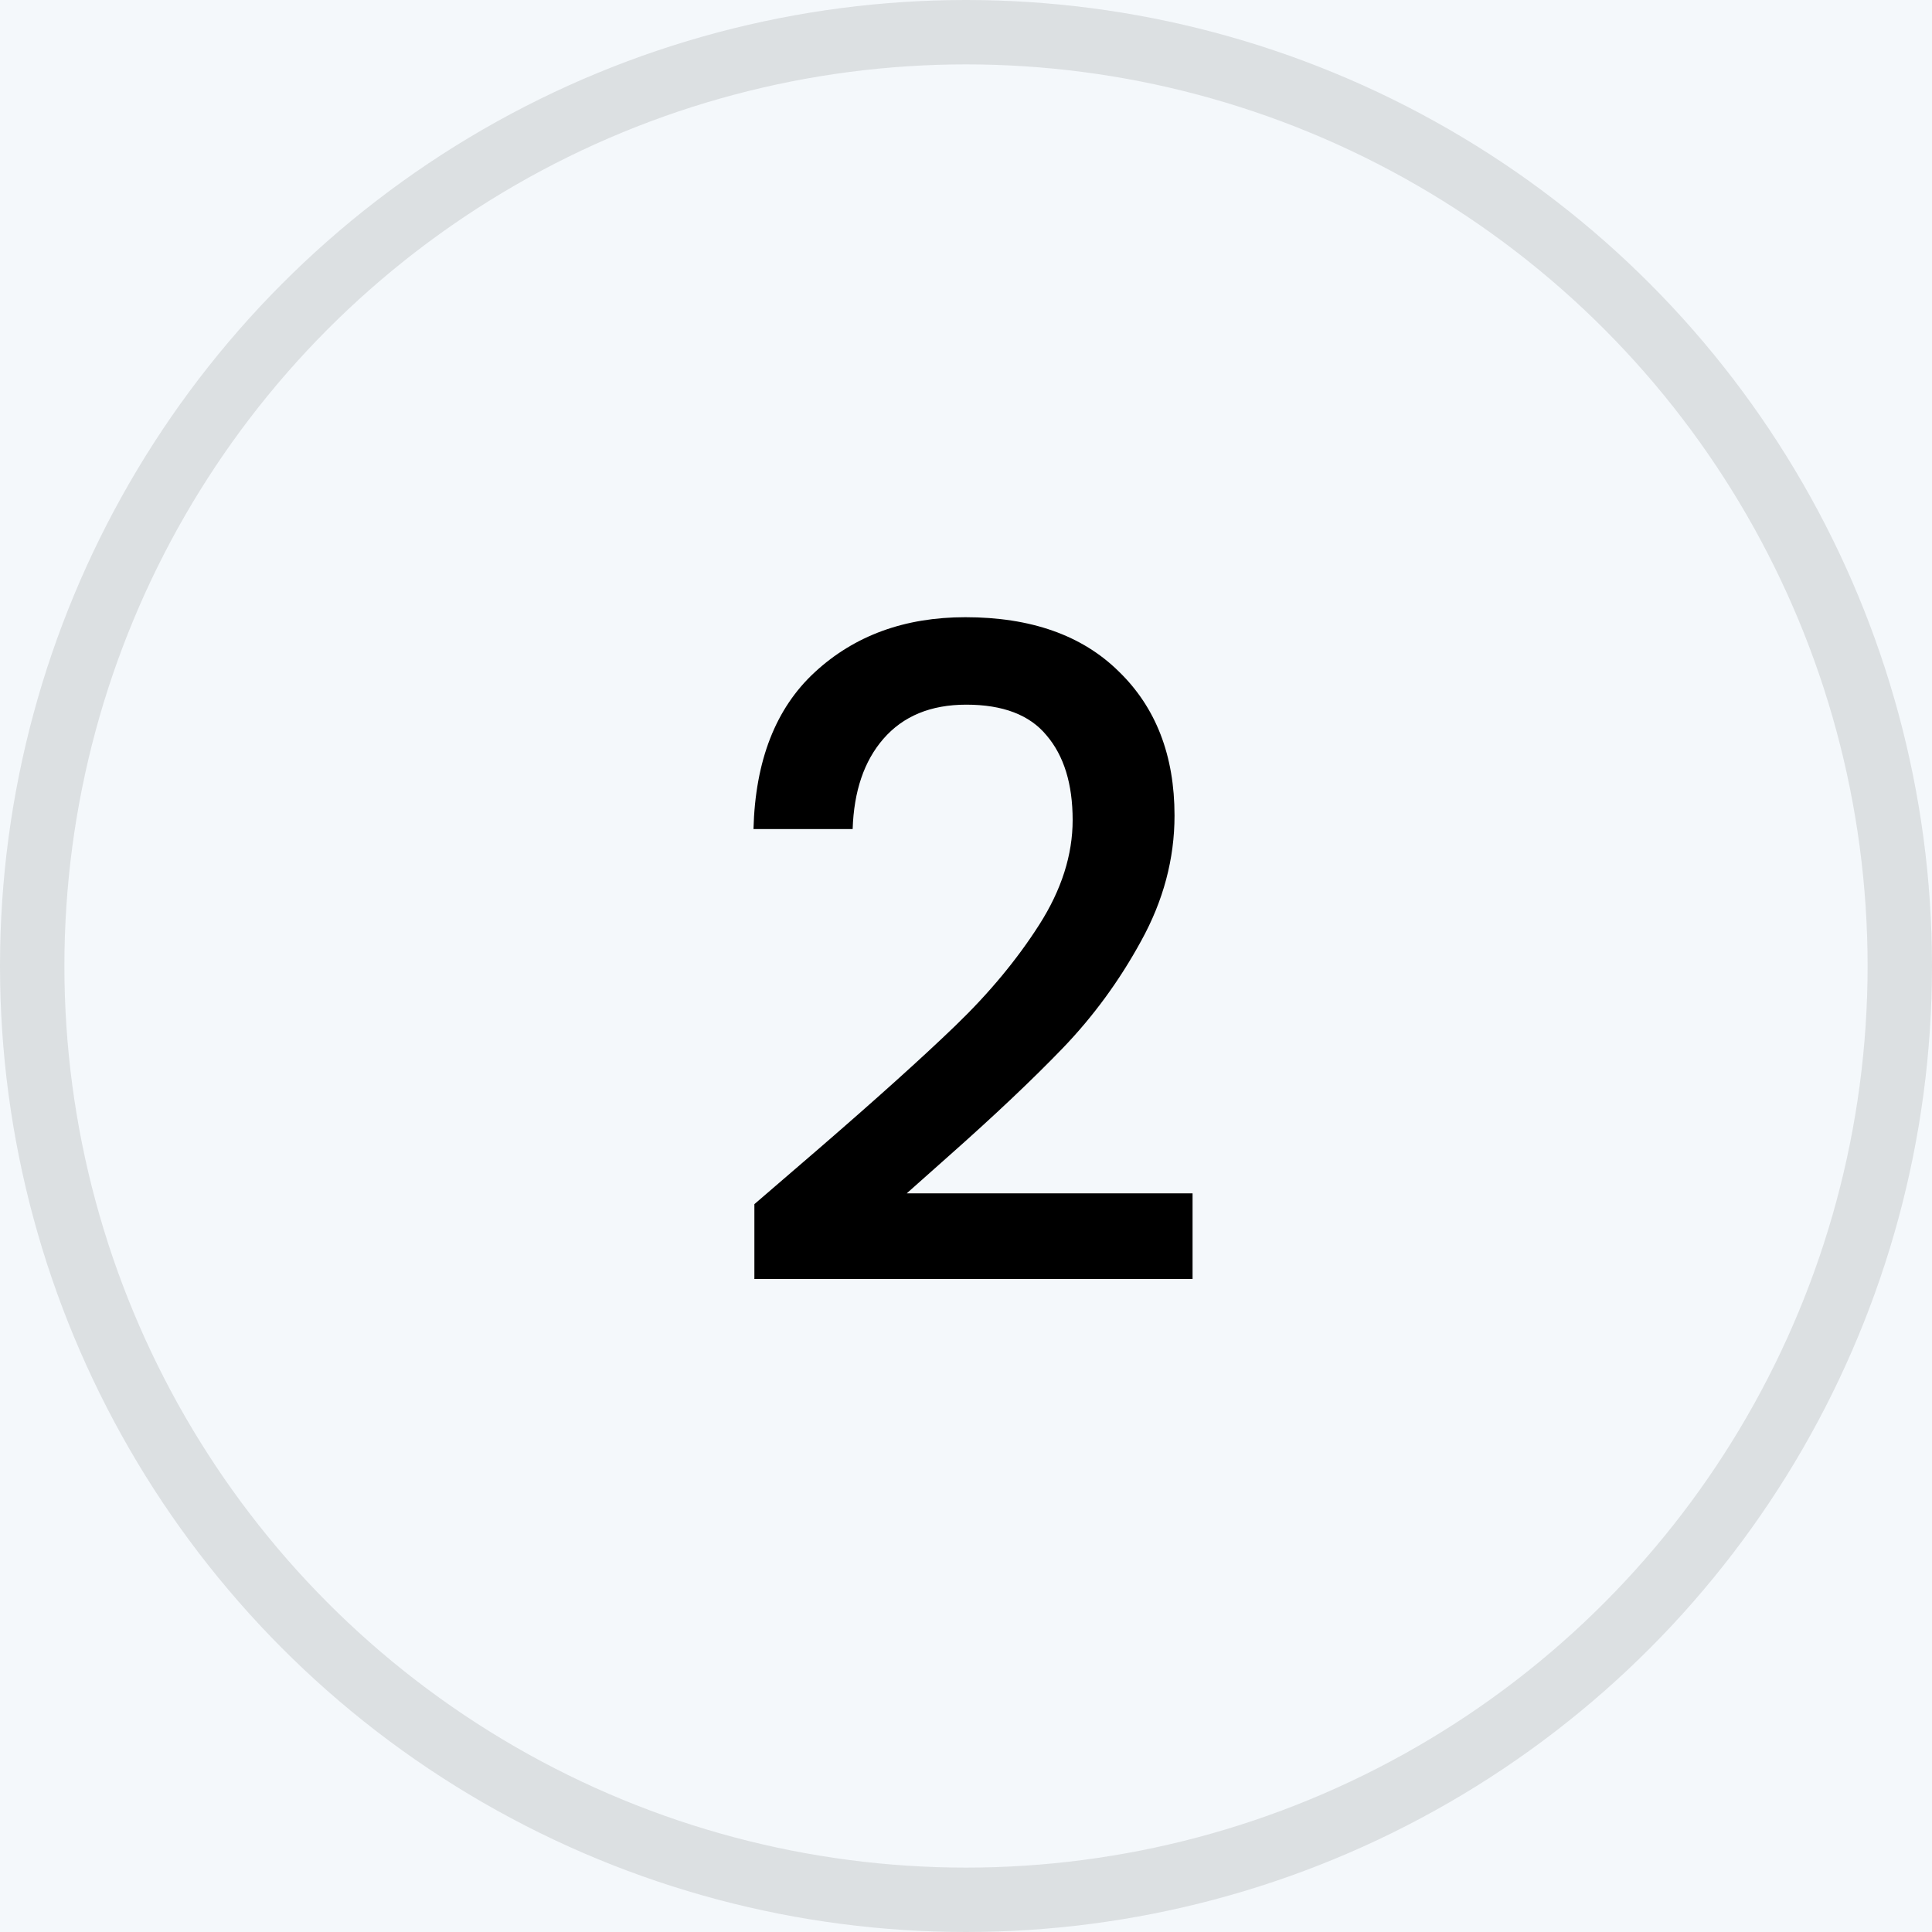 <svg width="30" height="30" viewBox="0 0 30 30" fill="none" xmlns="http://www.w3.org/2000/svg">
<rect width="30" height="30" fill="#333333"/>
<rect width="1440" height="750" transform="translate(-612 -154)" fill="#F4F8FB"/>
<circle opacity="0.1" cx="15" cy="15" r="14.5" stroke="black"/>
<path d="M12.722 17.83C13.618 17.055 14.323 16.421 14.836 15.926C15.359 15.422 15.793 14.899 16.138 14.358C16.483 13.817 16.656 13.275 16.656 12.734C16.656 12.174 16.521 11.735 16.25 11.418C15.989 11.101 15.573 10.942 15.004 10.942C14.453 10.942 14.024 11.119 13.716 11.474C13.417 11.819 13.259 12.286 13.24 12.874H11.7C11.728 11.81 12.045 10.998 12.652 10.438C13.268 9.869 14.047 9.584 14.99 9.584C16.007 9.584 16.801 9.864 17.37 10.424C17.949 10.984 18.238 11.731 18.238 12.664C18.238 13.336 18.065 13.985 17.72 14.61C17.384 15.226 16.978 15.781 16.502 16.276C16.035 16.761 15.438 17.326 14.71 17.97L14.08 18.53H18.518V19.86H11.714V18.698L12.722 17.83Z" fill="black"/>
</svg>
